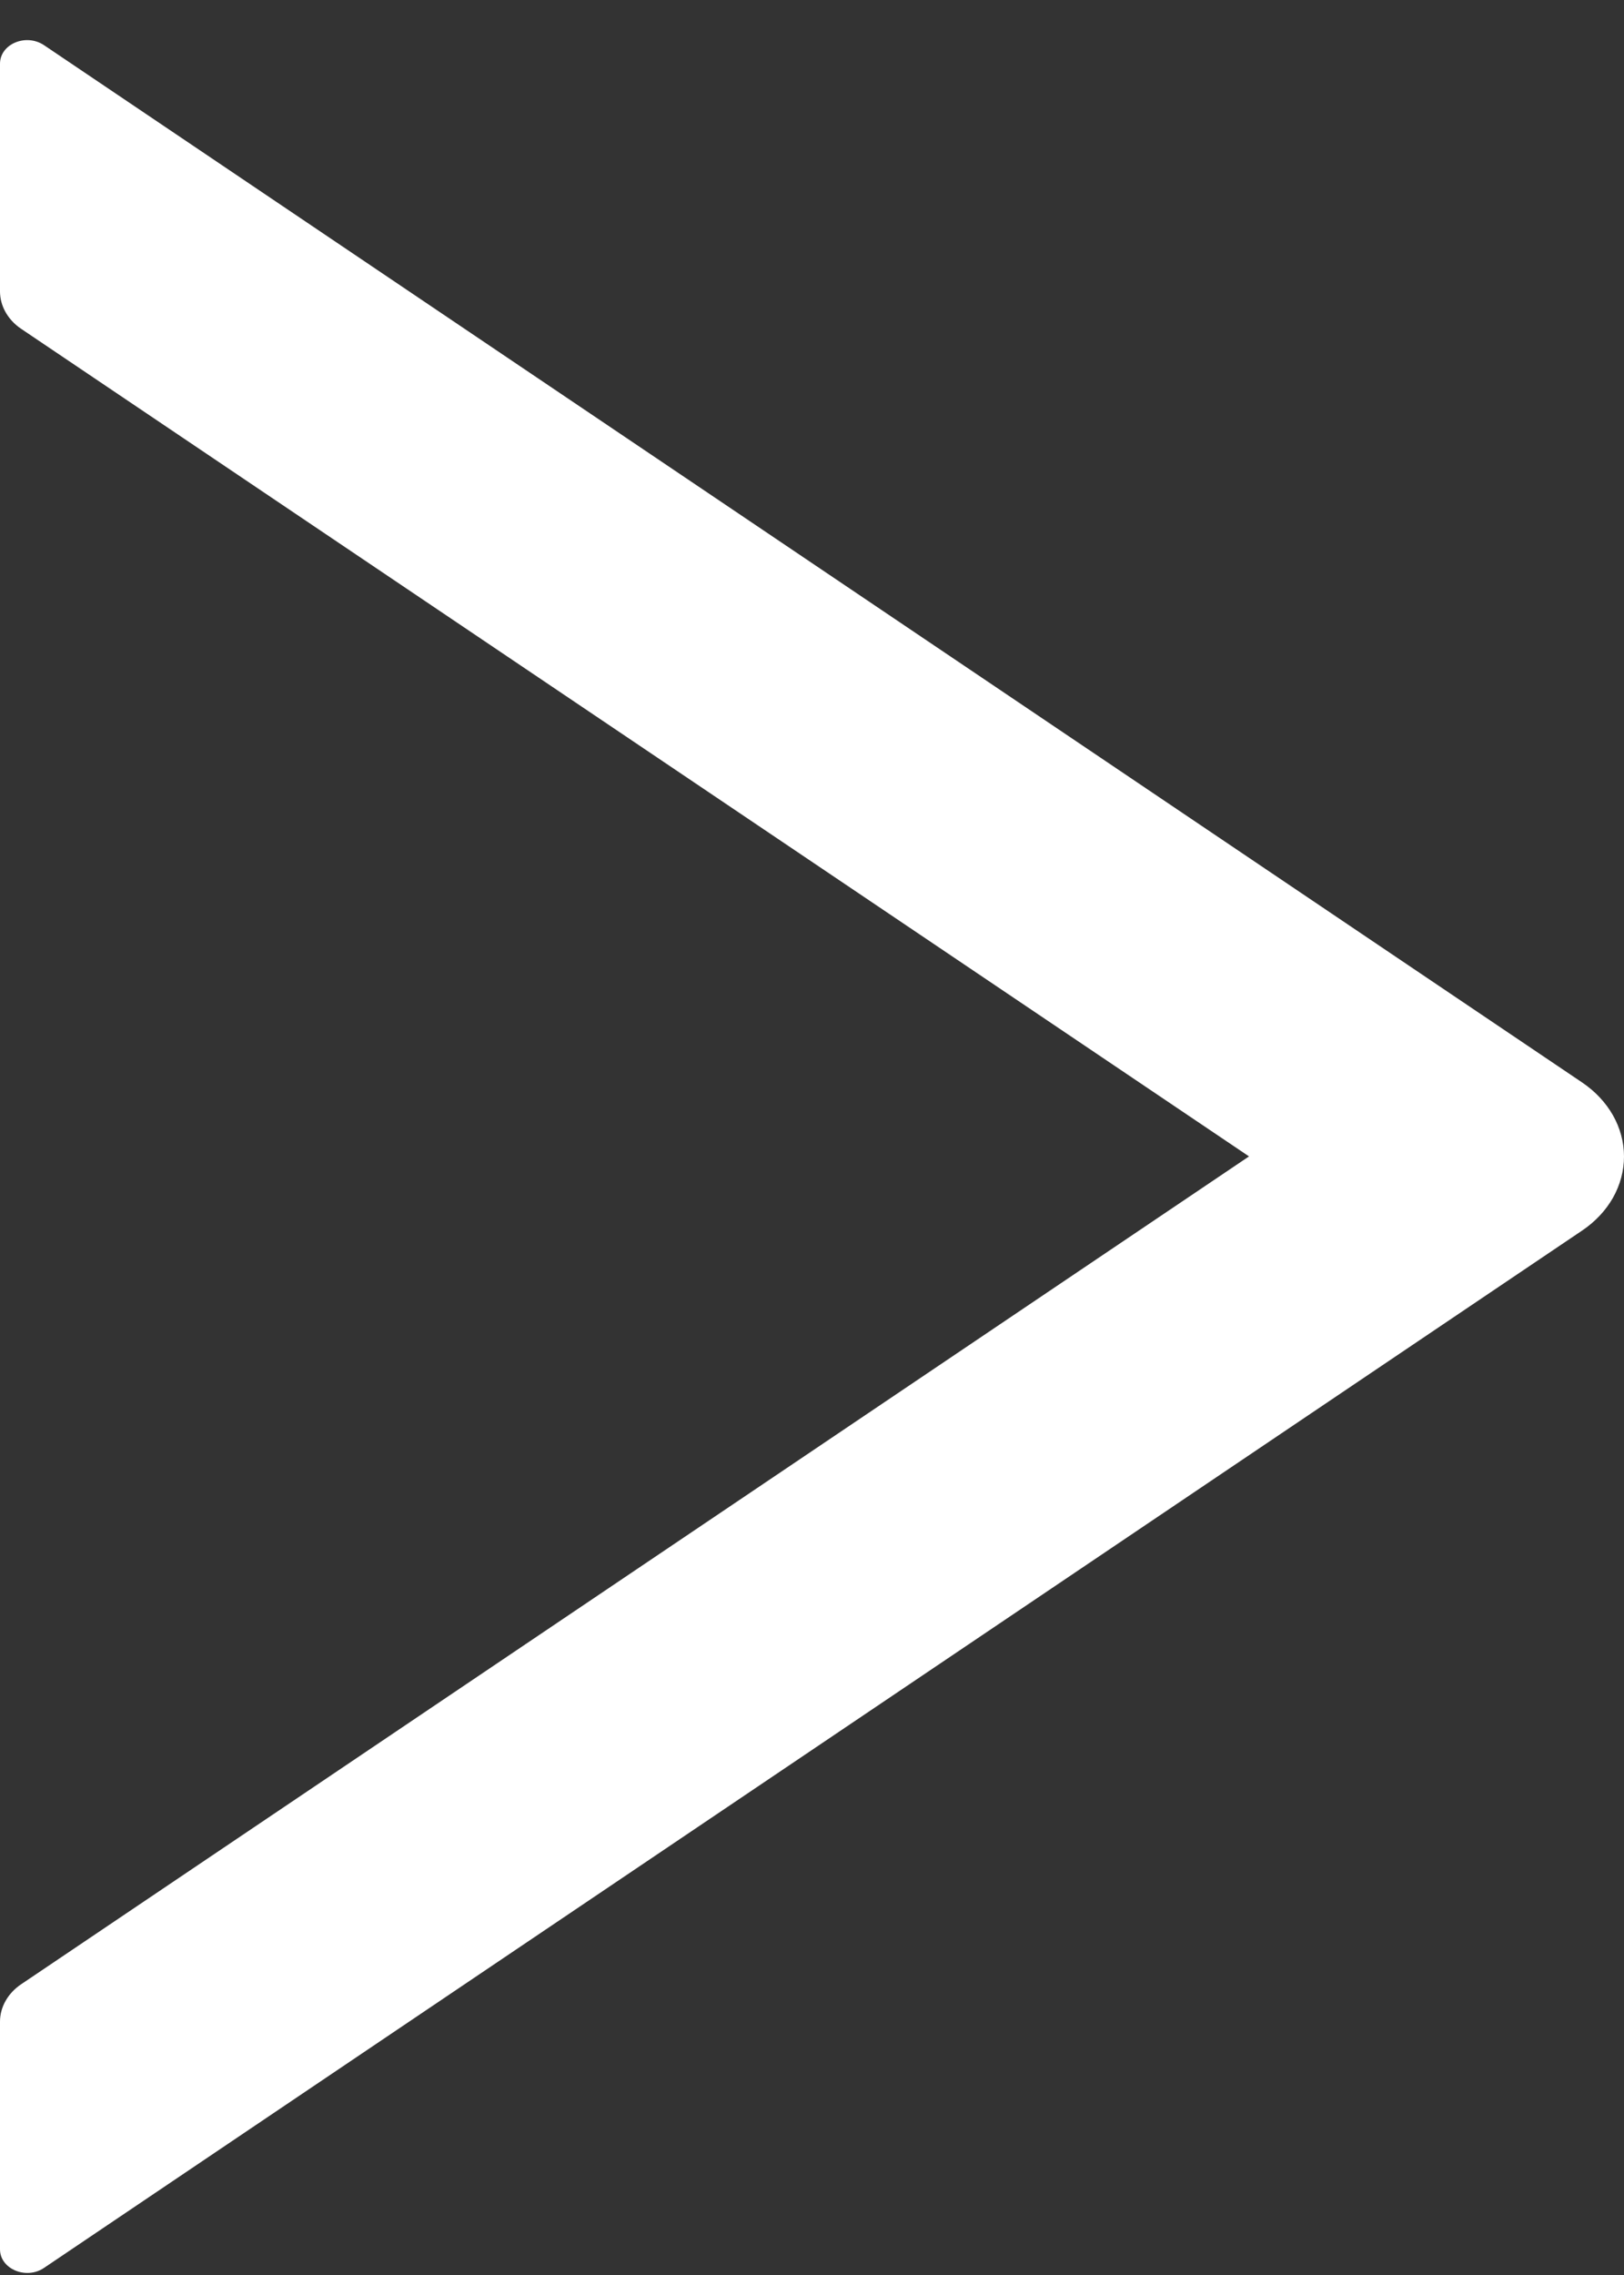 <svg width="30" height="42" viewBox="0 0 30 42" fill="none" xmlns="http://www.w3.org/2000/svg">
<rect x="0" y="0" width="30" height="42" fill="#333333" stroke="none"/>
<g style="mix-blend-mode:normal">
<path d="M1.67473e-06 37.322V41.526C1.67473e-06 41.89 0.485 42.092 0.813 41.869L29.225 22.719C29.466 22.557 29.661 22.35 29.796 22.113C29.93 21.875 30 21.615 30 21.351C30 21.087 29.93 20.827 29.796 20.59C29.661 20.353 29.466 20.145 29.225 19.983L0.813 0.834C0.479 0.611 1.67473e-06 0.812 1.67473e-06 1.177V5.381C1.67473e-06 5.647 0.145 5.903 0.384 6.066L23.073 21.349L0.384 36.637C0.145 36.8 1.67473e-06 37.055 1.67473e-06 37.322V37.322Z" fill="white"/>
</g>
</svg>
